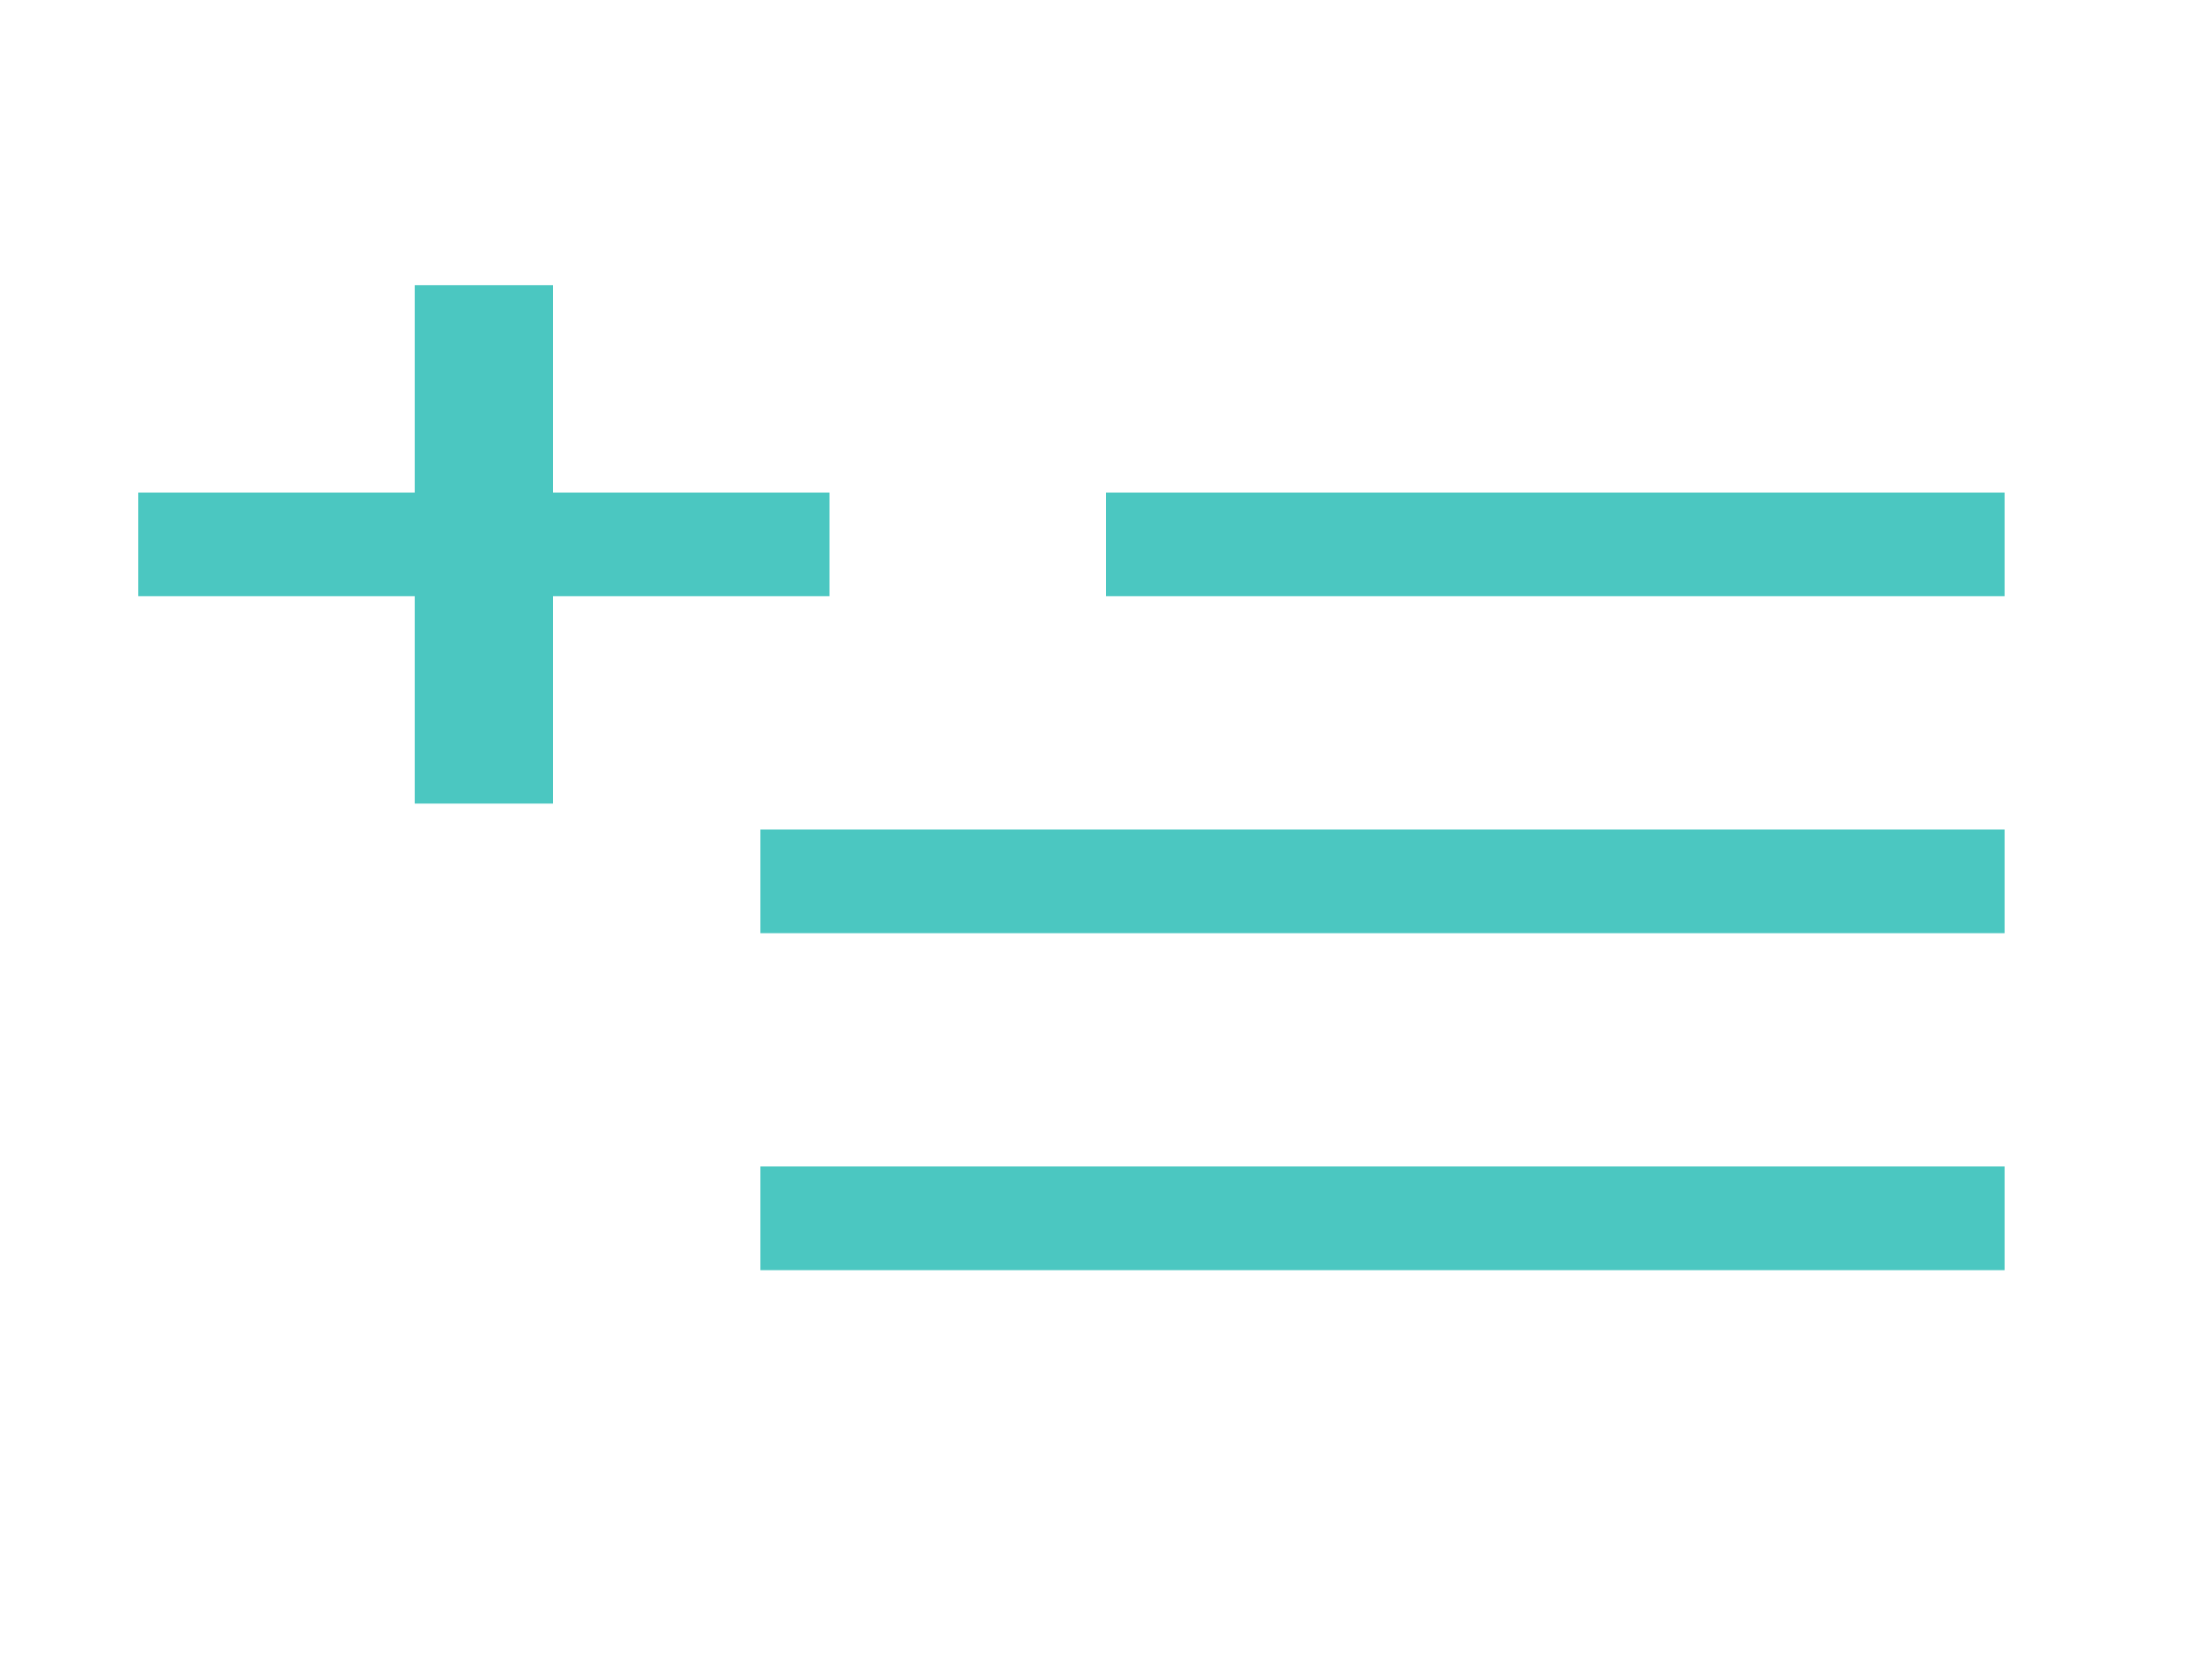 <svg width="56" height="42" viewBox="0 0 56 42" fill="none" xmlns="http://www.w3.org/2000/svg">
<path d="M28 12.469H50.75V15.094H28V12.469ZM19.25 21H50.75V23.625H19.25V21ZM19.25 29.531H50.75V32.156H19.25V29.531ZM21 12.469H14V7.219H10.5V12.469H3.5V15.094H10.5V20.344H14V15.094H21V12.469Z" fill="#4BC7C1"/>
</svg>
